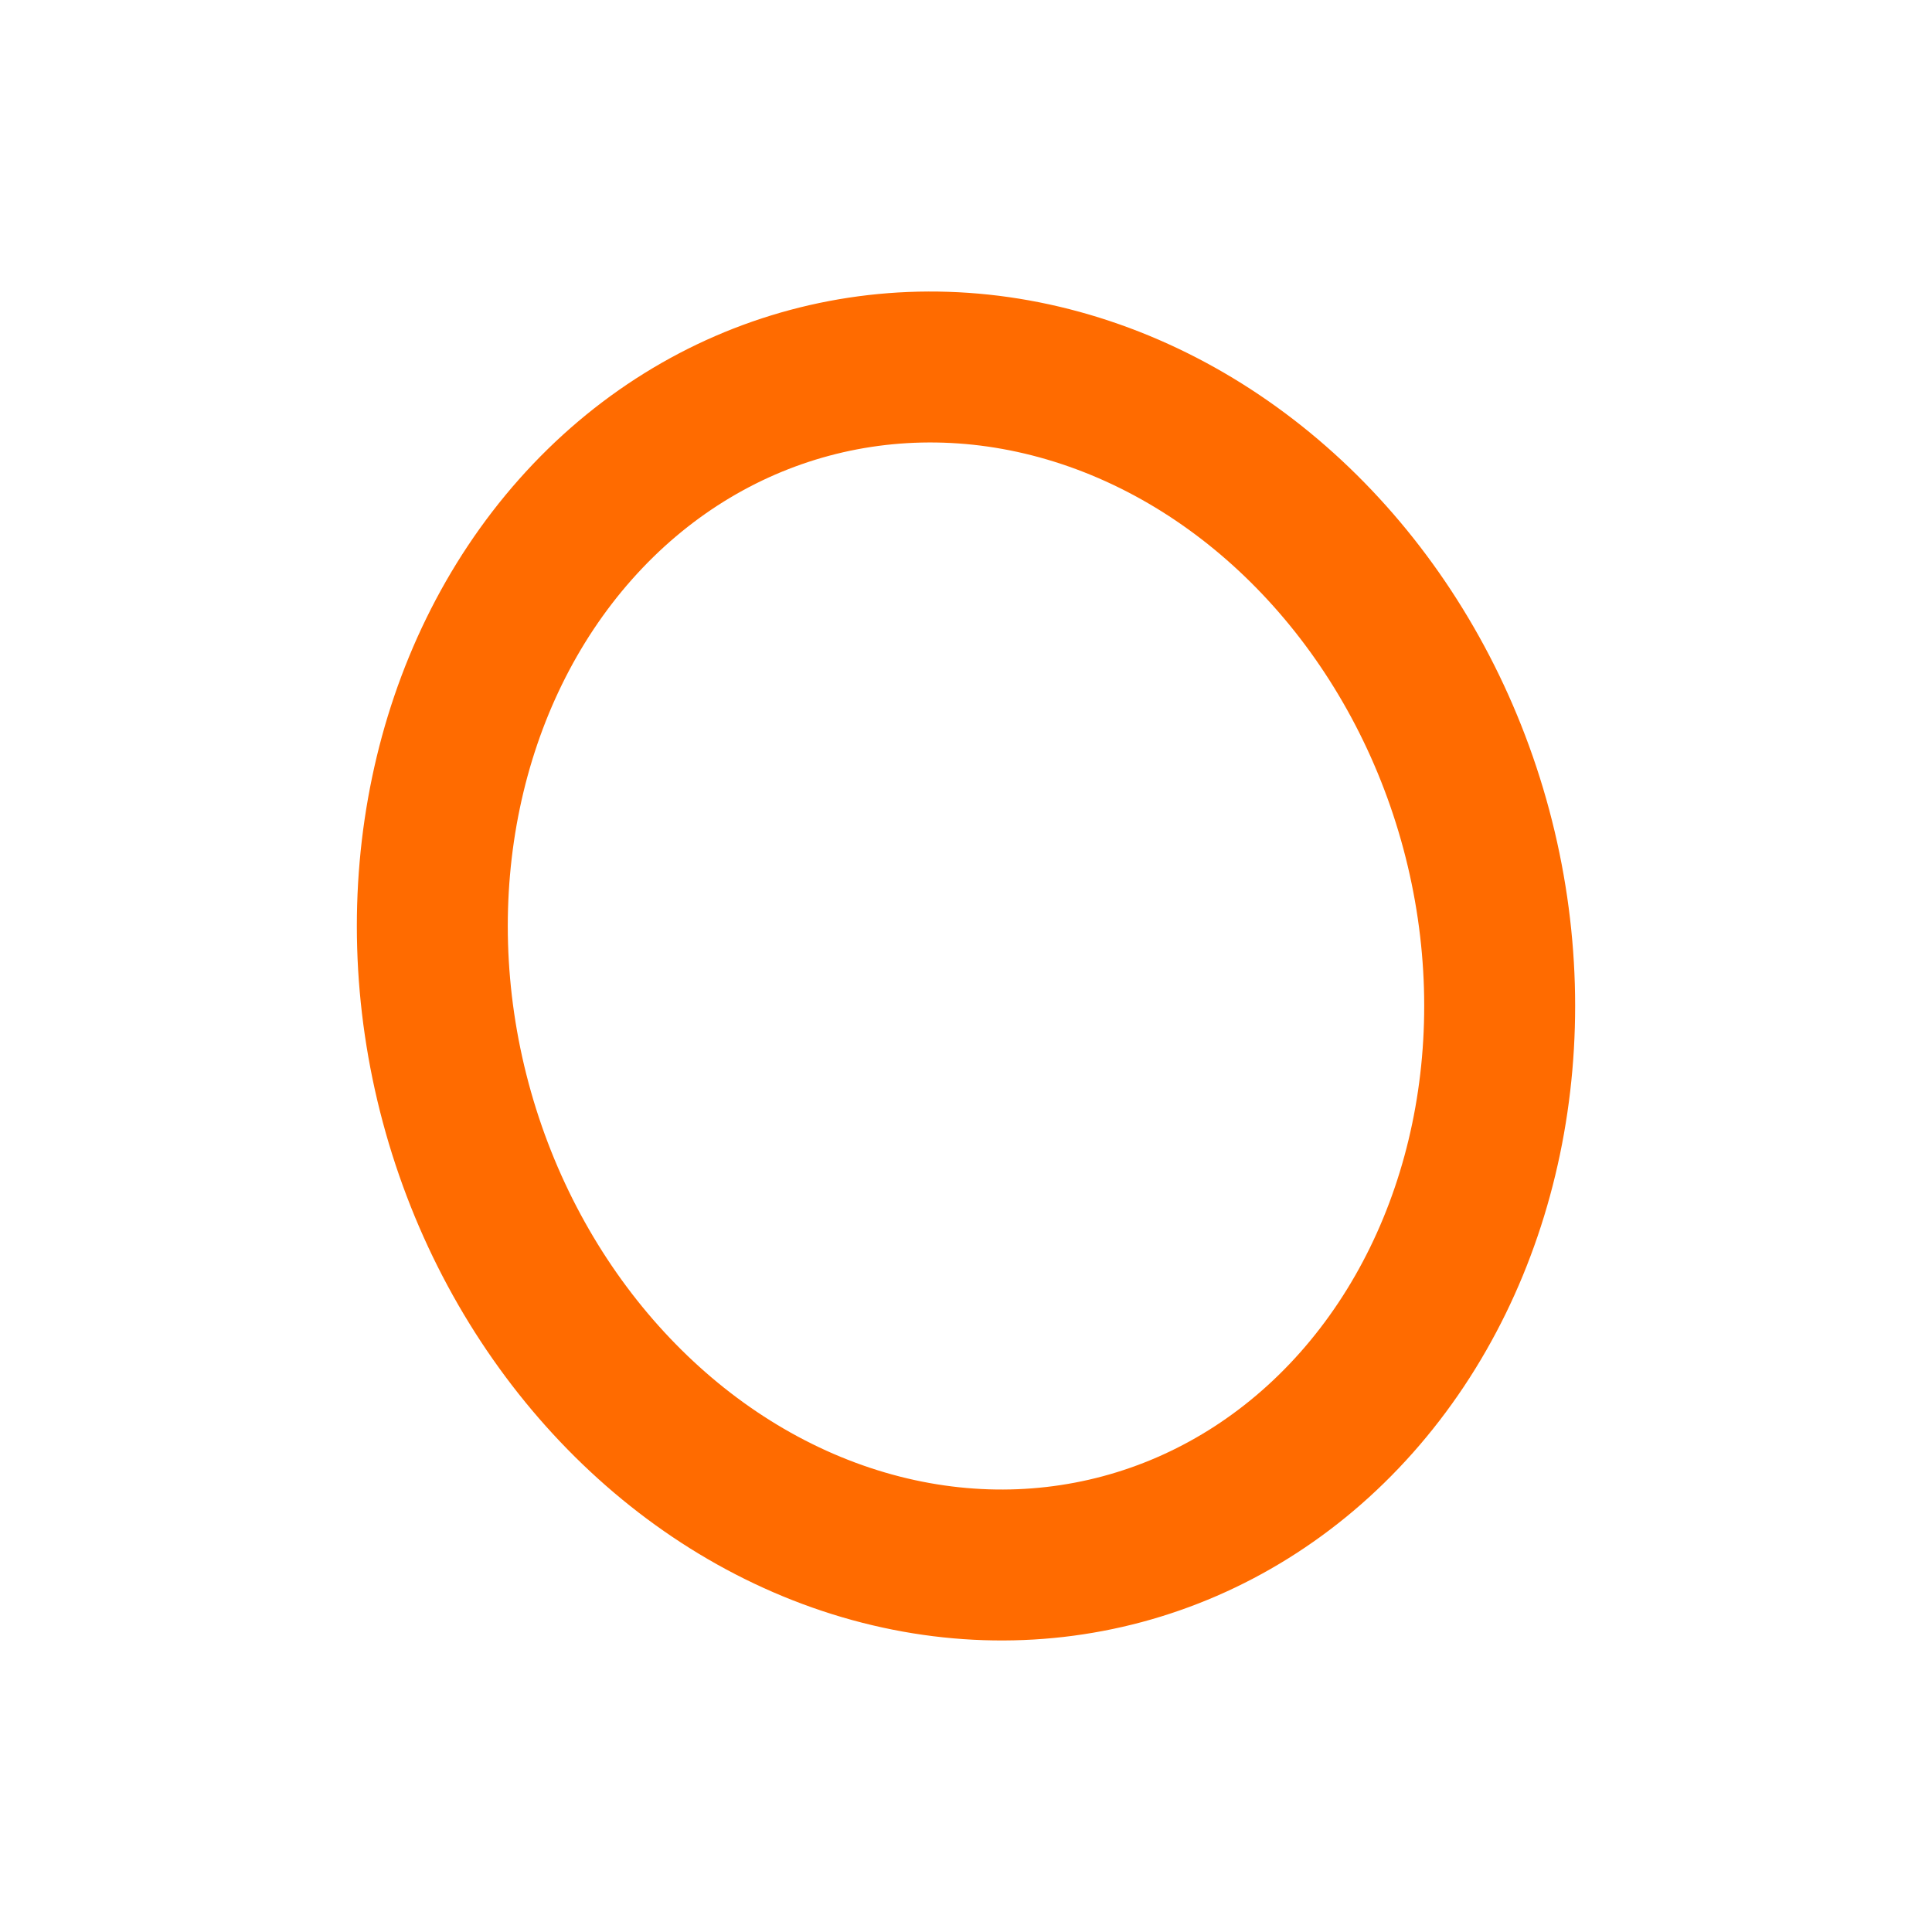 <svg width="512" height="512" xmlns="http://www.w3.org/2000/svg" viewBox="0 0 512 512">
  <style>
    /* Dark mode styles */
    @media (prefers-color-scheme: dark) {
      .diagonal-line {
        stroke: white;
      }
    }
    
    /* Light mode styles */
    @media (prefers-color-scheme: light) {
      .diagonal-line {
        stroke: #1E293B;
      }
    }
  </style>
  
  <!-- Fully transparent background -->
  <rect width="512" height="512" fill="transparent"/>
  
  <!-- The orange "0" with translation effect -->
  <g transform="translate(256, 256)">
    <!-- Main elliptical "0" with orange outline -->
    <g transform="rotate(-15)">
      <ellipse cx="0" cy="0" rx="140" ry="160" fill="transparent" stroke="#FF6B00" stroke-width="40"/>
    </g>
    
    <!-- Diagonal line crossing through the "0" that adapts to theme -->
    <line class="diagonal-line" x1="-180" y1="-180" x2="180" y2="180" stroke-width="22"/>
  </g>
</svg>